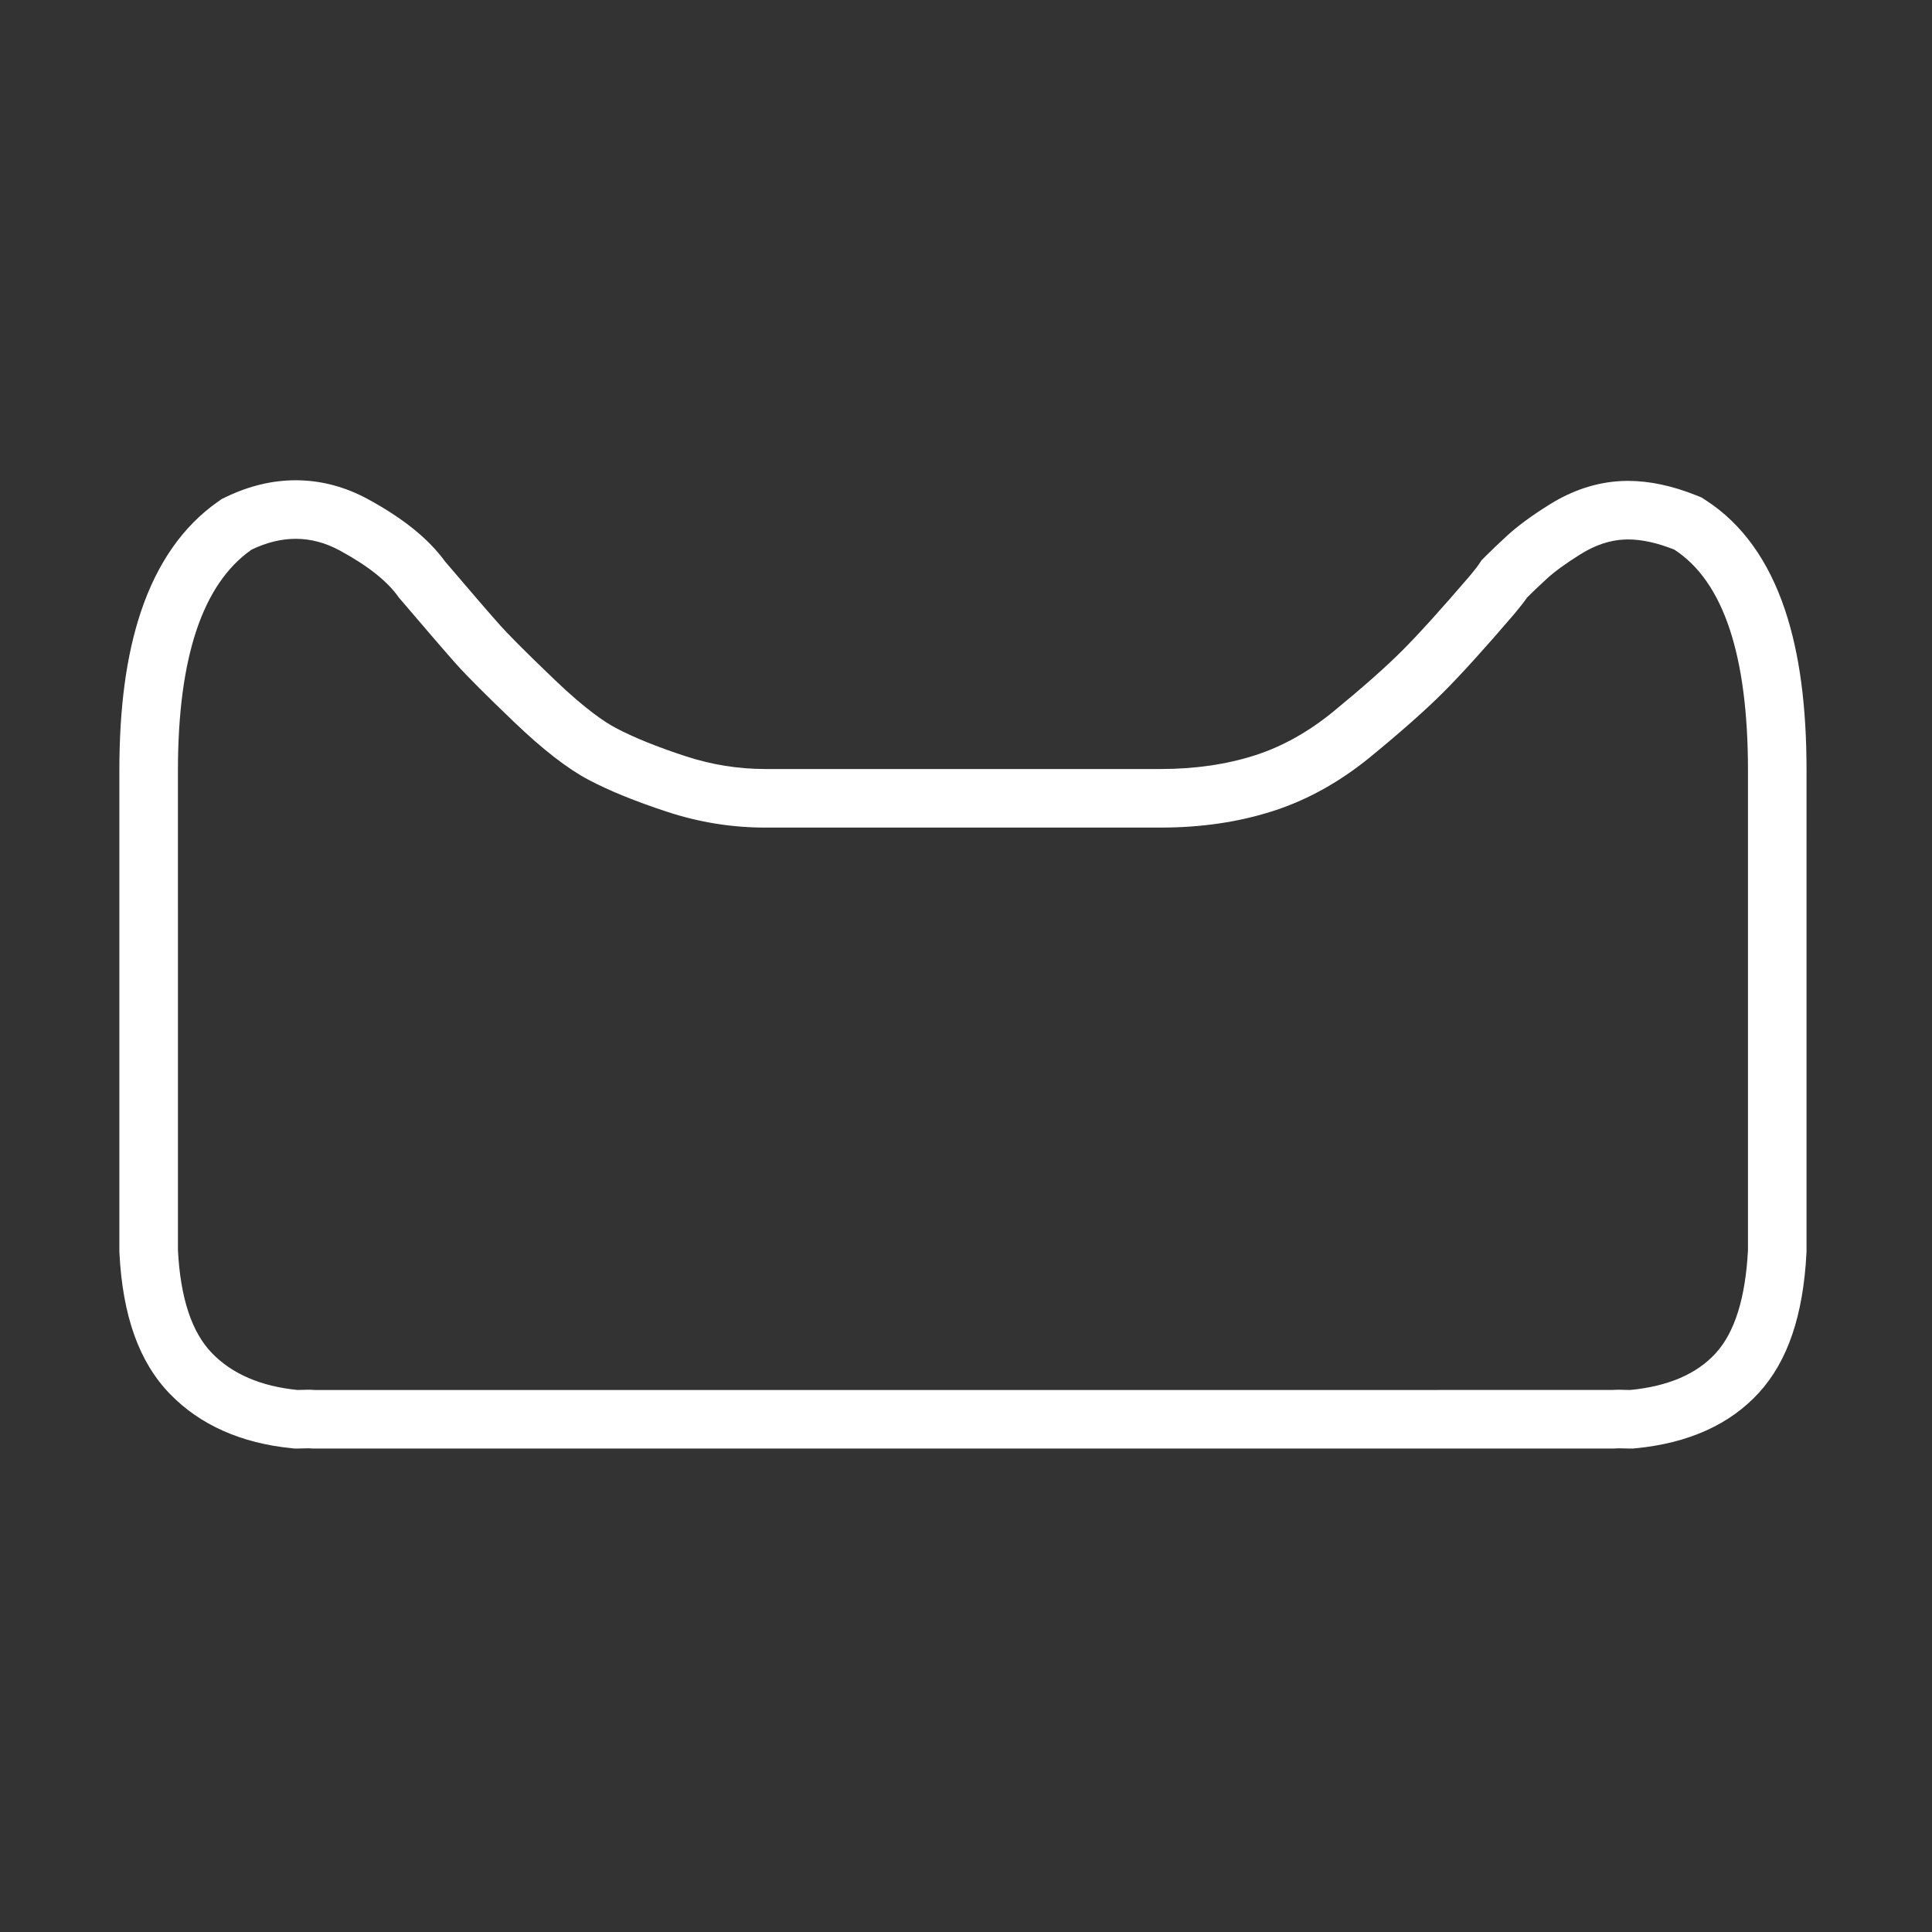 <?xml version="1.0" standalone="no"?><!DOCTYPE svg PUBLIC "-//W3C//DTD SVG 1.1//EN" "http://www.w3.org/Graphics/SVG/1.1/DTD/svg11.dtd"><svg t="1480661981845" class="icon" style="" viewBox="0 0 1024 1024" version="1.1" xmlns="http://www.w3.org/2000/svg" p-id="3077" xmlns:xlink="http://www.w3.org/1999/xlink" width="200" height="200"><rect x="0" y="0" width="1024" height="1024" fill="#333333" stroke="none"/><defs><style type="text/css"></style></defs><path d="M946.152 323.457c-8.748-26.251-22.815-45.818-41.799-58.157l-2.557-1.663-2.835-1.131c-12.653-5.06-24.79-7.628-36.071-7.628-1.022 0-2.055 0.019-3.067 0.064-13.256 0.558-26.231 4.769-38.604 12.507-9.538 5.953-16.959 11.424-22.666 16.701-4.602 4.247-8.251 7.728-11.134 10.616l-2.143 2.153-1.688 2.522c-0.044 0.064-1.077 1.595-4.73 5.979-15.004 17.496-27.055 30.809-35.81 39.561-8.665 8.66-20.87 19.458-36.268 32.092-13.154 10.784-27.126 18.6-41.518 23.225-15.054 4.839-31.879 7.292-50.019 7.292l-22.434 0-83.054 0-80.82 0-23.416 0c-14.193 0-28.346-2.27-42.06-6.754-15.167-4.962-27.643-10.008-37.073-15.004-5.832-3.081-16.125-9.963-32.087-25.24-17.82-17.044-25.639-25.175-29.066-29-5.268-5.891-15.147-17.334-29.353-34.009-8.773-12.046-22.178-22.869-40.9-33.044-12.195-6.631-25.056-9.994-38.229-9.994-12.308 0-24.711 2.962-36.867 8.802l-2.281 1.097-2.078 1.451c-18.521 12.965-32.284 32.66-40.911 58.535-7.637 22.914-11.351 50.375-11.351 83.957l0 2.924 0 0.977 0 69.265 0 171.261 0 9.759 0 0.791 0.039 0.793c1.714 33.442 10.471 57.861 26.781 74.661 15.917 16.401 37.635 26.088 64.544 28.778l1.66 0.168 1.663-0.014c1.885-0.01 3.248-0.064 4.245-0.1 0.577-0.024 0.915-0.034 1.131-0.034 0.306 0 0.829 0.02 1.516 0.07l1.027 0.064 1.031 0 687.523 0 0.973 0 0.972-0.06c0.71-0.044 1.293-0.064 1.777-0.064 0.409 0 0.815 0.014 1.555 0.04 1.056 0.04 2.365 0.088 4.053 0.088l0.395-0.004 1.437-0.006 1.432-0.138c27.959-2.714 49.925-12.64 65.3-29.49 15.211-16.723 23.428-40.901 25.14-73.944l0.04-0.801 0-0.803 0-9.755 0-171.261L957.501 412.293l0-0.977 0-2.924C957.504 374.151 953.79 346.371 946.152 323.457L946.152 323.457zM926.463 411.316l0 0.977 0 69.265 0 171.261 0 9.759c-1.313 25.363-7.011 43.566-17.073 54.627-10.087 11.059-25.205 17.556-45.368 19.516-0.089 0-0.173 0-0.262 0-2.192 0-3.574-0.13-5.608-0.13-1.017 0-2.197 0.03-3.724 0.13L166.906 736.721c-1.554-0.104-2.642-0.14-3.574-0.14-1.722 0-2.927 0.12-5.605 0.14-19.511-1.957-34.634-8.459-45.362-19.516-10.739-11.061-16.757-29.265-18.055-54.627l0-9.759 0-171.261L94.309 412.293l0-0.977 0-2.924c0-59.83 13.013-98.853 39.024-117.065 7.962-3.826 15.769-5.737 23.421-5.737 7.97 0 15.774 2.079 23.407 6.226 14.96 8.131 25.369 16.421 31.224 24.879 14.955 17.557 25.199 29.427 30.724 35.607 5.53 6.178 15.77 16.418 30.731 30.725 14.96 14.313 27.969 24.396 39.024 30.246 11.065 5.854 25.045 11.542 41.956 17.072 16.905 5.526 34.147 8.295 51.703 8.295l23.416 0 80.82 0 83.054 0 22.434 0c21.468 0 41.305-2.927 59.519-8.783 18.204-5.851 35.444-15.449 51.707-28.779 16.254-13.337 29.101-24.715 38.531-34.142 9.435-9.434 21.951-23.259 37.557-41.462 3.258-3.905 5.534-6.833 6.834-8.779 2.601-2.606 6.018-5.854 10.239-9.755 4.226-3.906 10.24-8.295 18.051-13.168 7.801-4.884 15.617-7.485 23.412-7.811 0.592-0.025 1.19-0.04 1.798-0.04 7.346 0 15.528 1.803 24.547 5.406 26.014 16.909 39.024 55.934 39.024 117.065L926.464 411.316 926.463 411.316zM926.463 411.316" p-id="3078" fill="#ffffff"></path></svg>